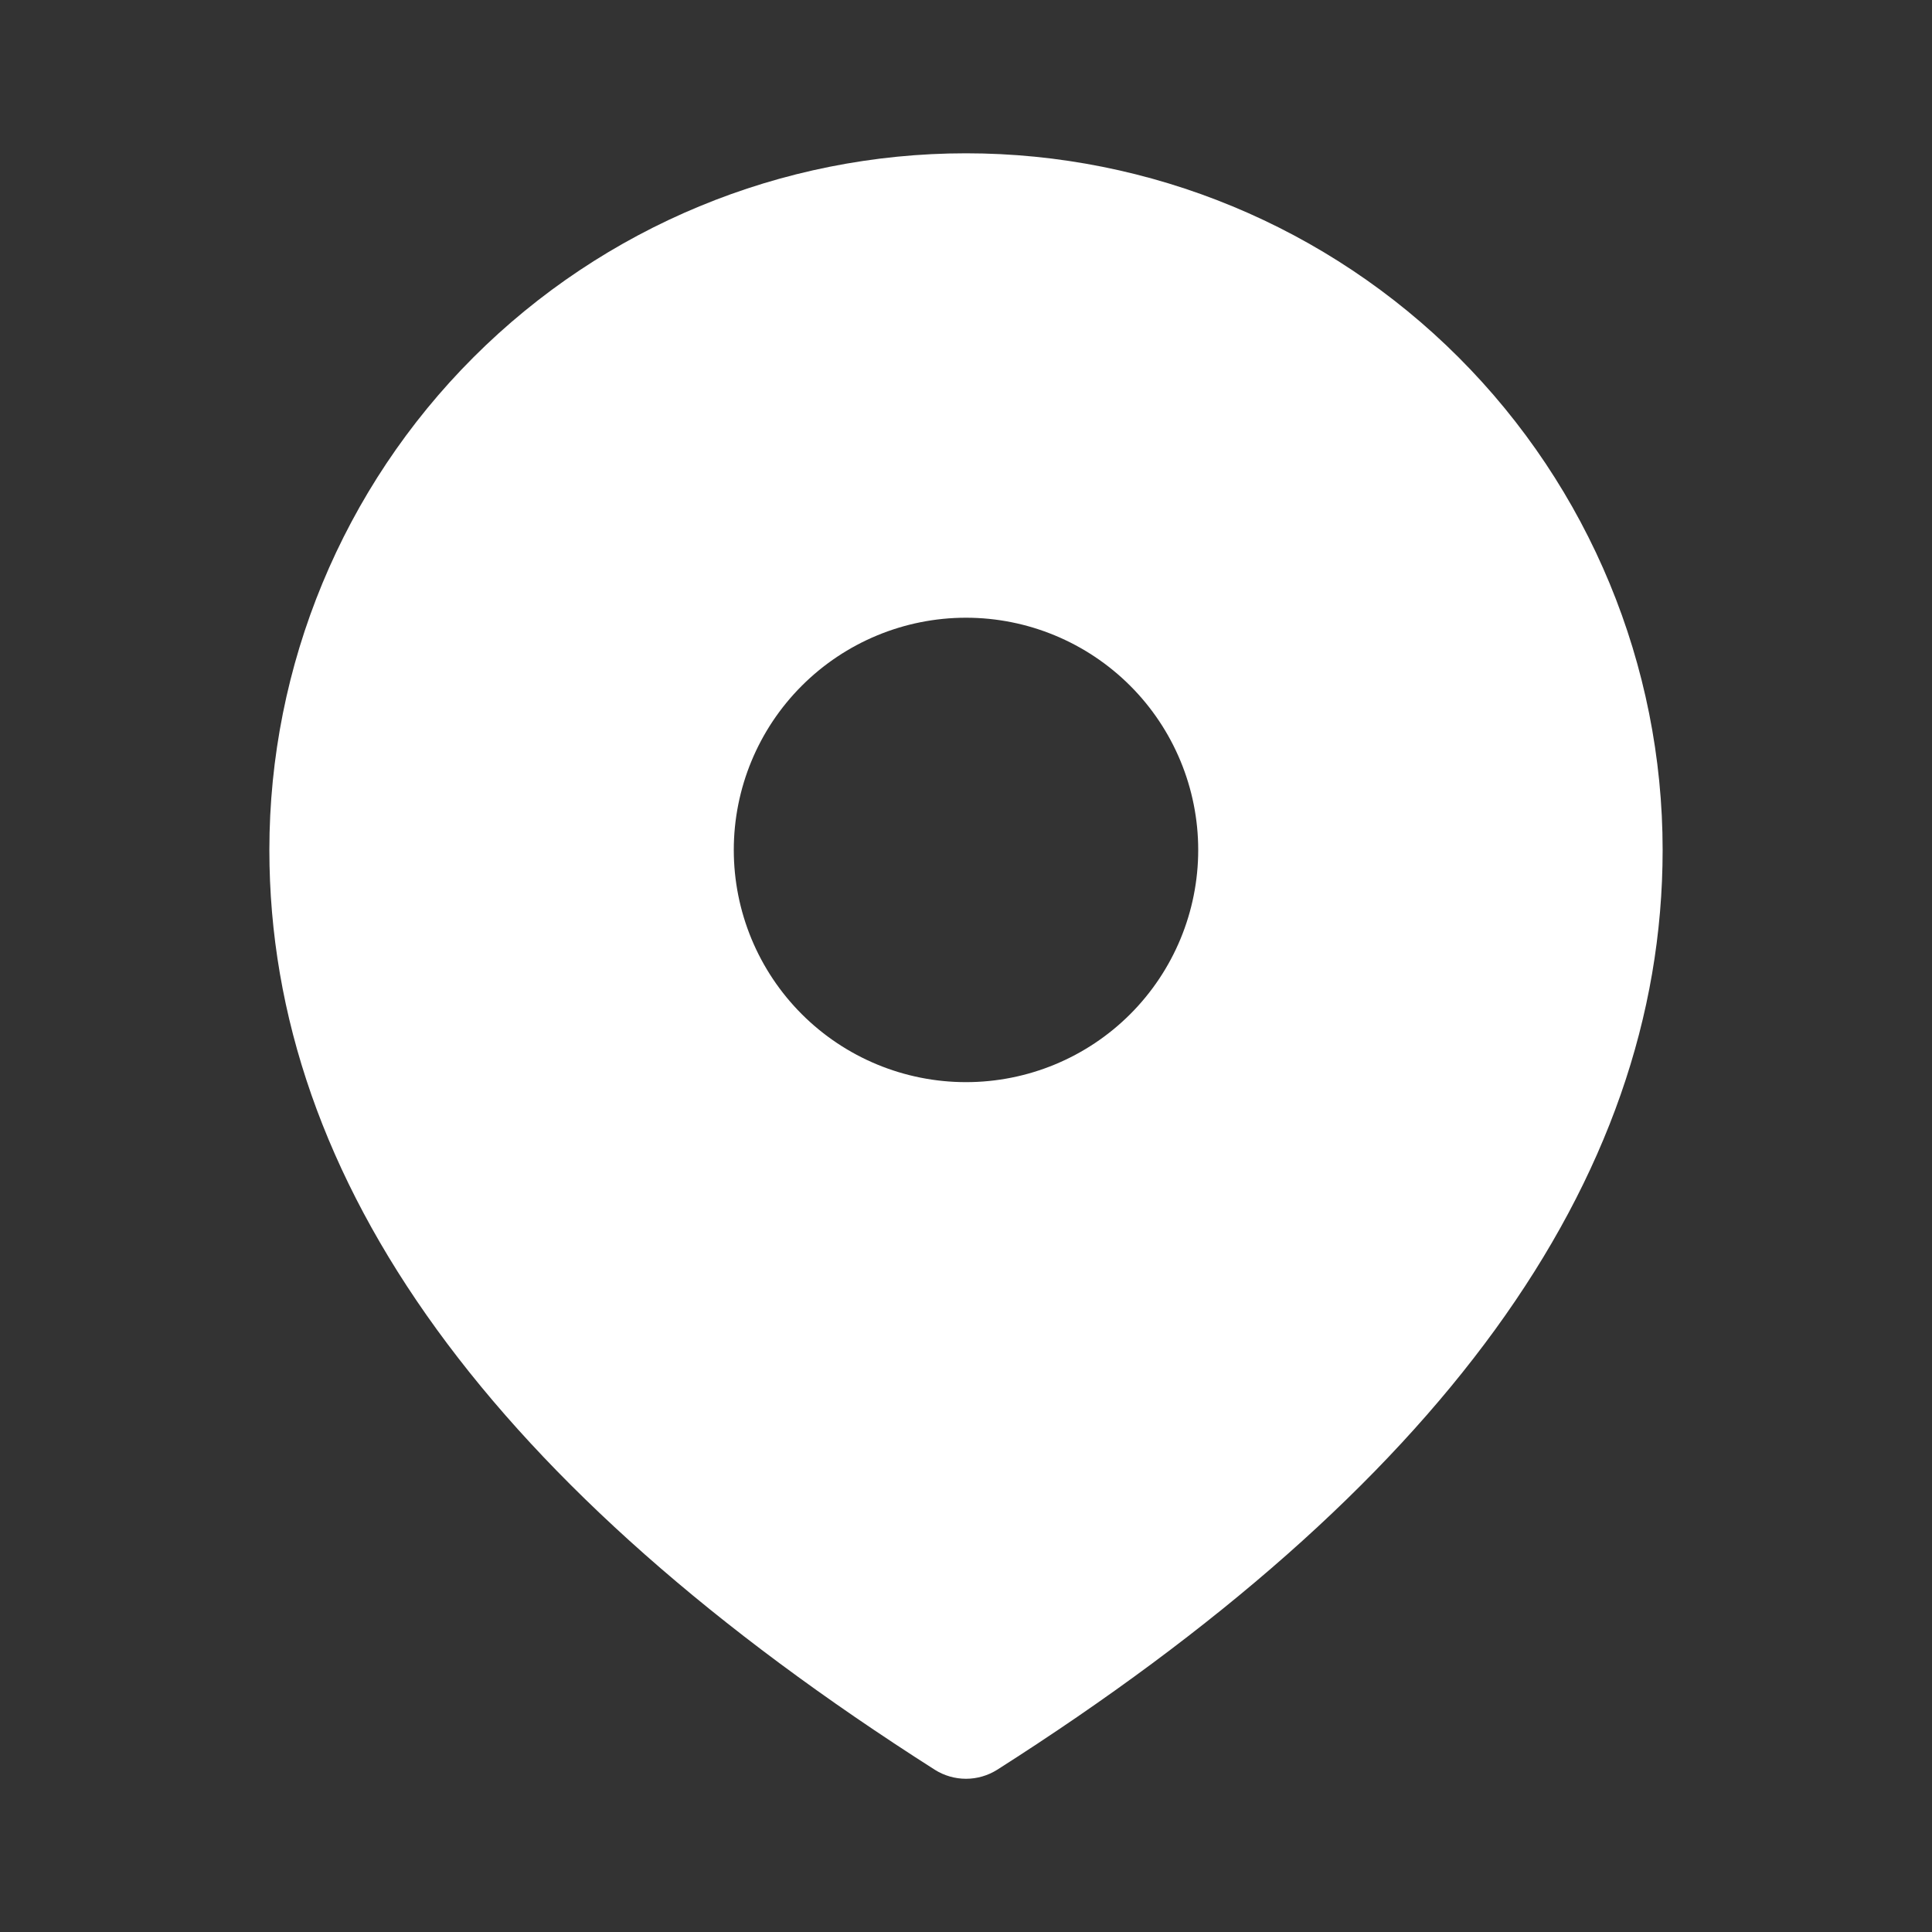 <svg width="26" height="26" viewBox="0 0 26 26" fill="none" xmlns="http://www.w3.org/2000/svg">
<rect x="0" y="0" width="26" height="26" fill="#333333" stroke="none"/>
<path d="M13 2.063C15.486 2.063 17.871 3.051 19.629 4.809C21.387 6.567 22.375 8.952 22.375 11.438C22.375 15.918 19.352 20.041 13.419 23.817C13.293 23.896 13.148 23.938 13 23.938C12.852 23.938 12.706 23.896 12.581 23.817C6.648 20.041 3.625 15.918 3.625 11.438C3.625 8.952 4.613 6.567 6.371 4.809C8.129 3.051 10.514 2.063 13 2.063ZM13 8.313C12.171 8.313 11.376 8.643 10.79 9.229C10.204 9.815 9.875 10.61 9.875 11.438C9.875 12.267 10.204 13.062 10.79 13.648C11.376 14.234 12.171 14.563 13 14.563C13.829 14.563 14.624 14.234 15.21 13.648C15.796 13.062 16.125 12.267 16.125 11.438C16.125 10.61 15.796 9.815 15.21 9.229C14.624 8.643 13.829 8.313 13 8.313Z" fill="white"/>
</svg>
